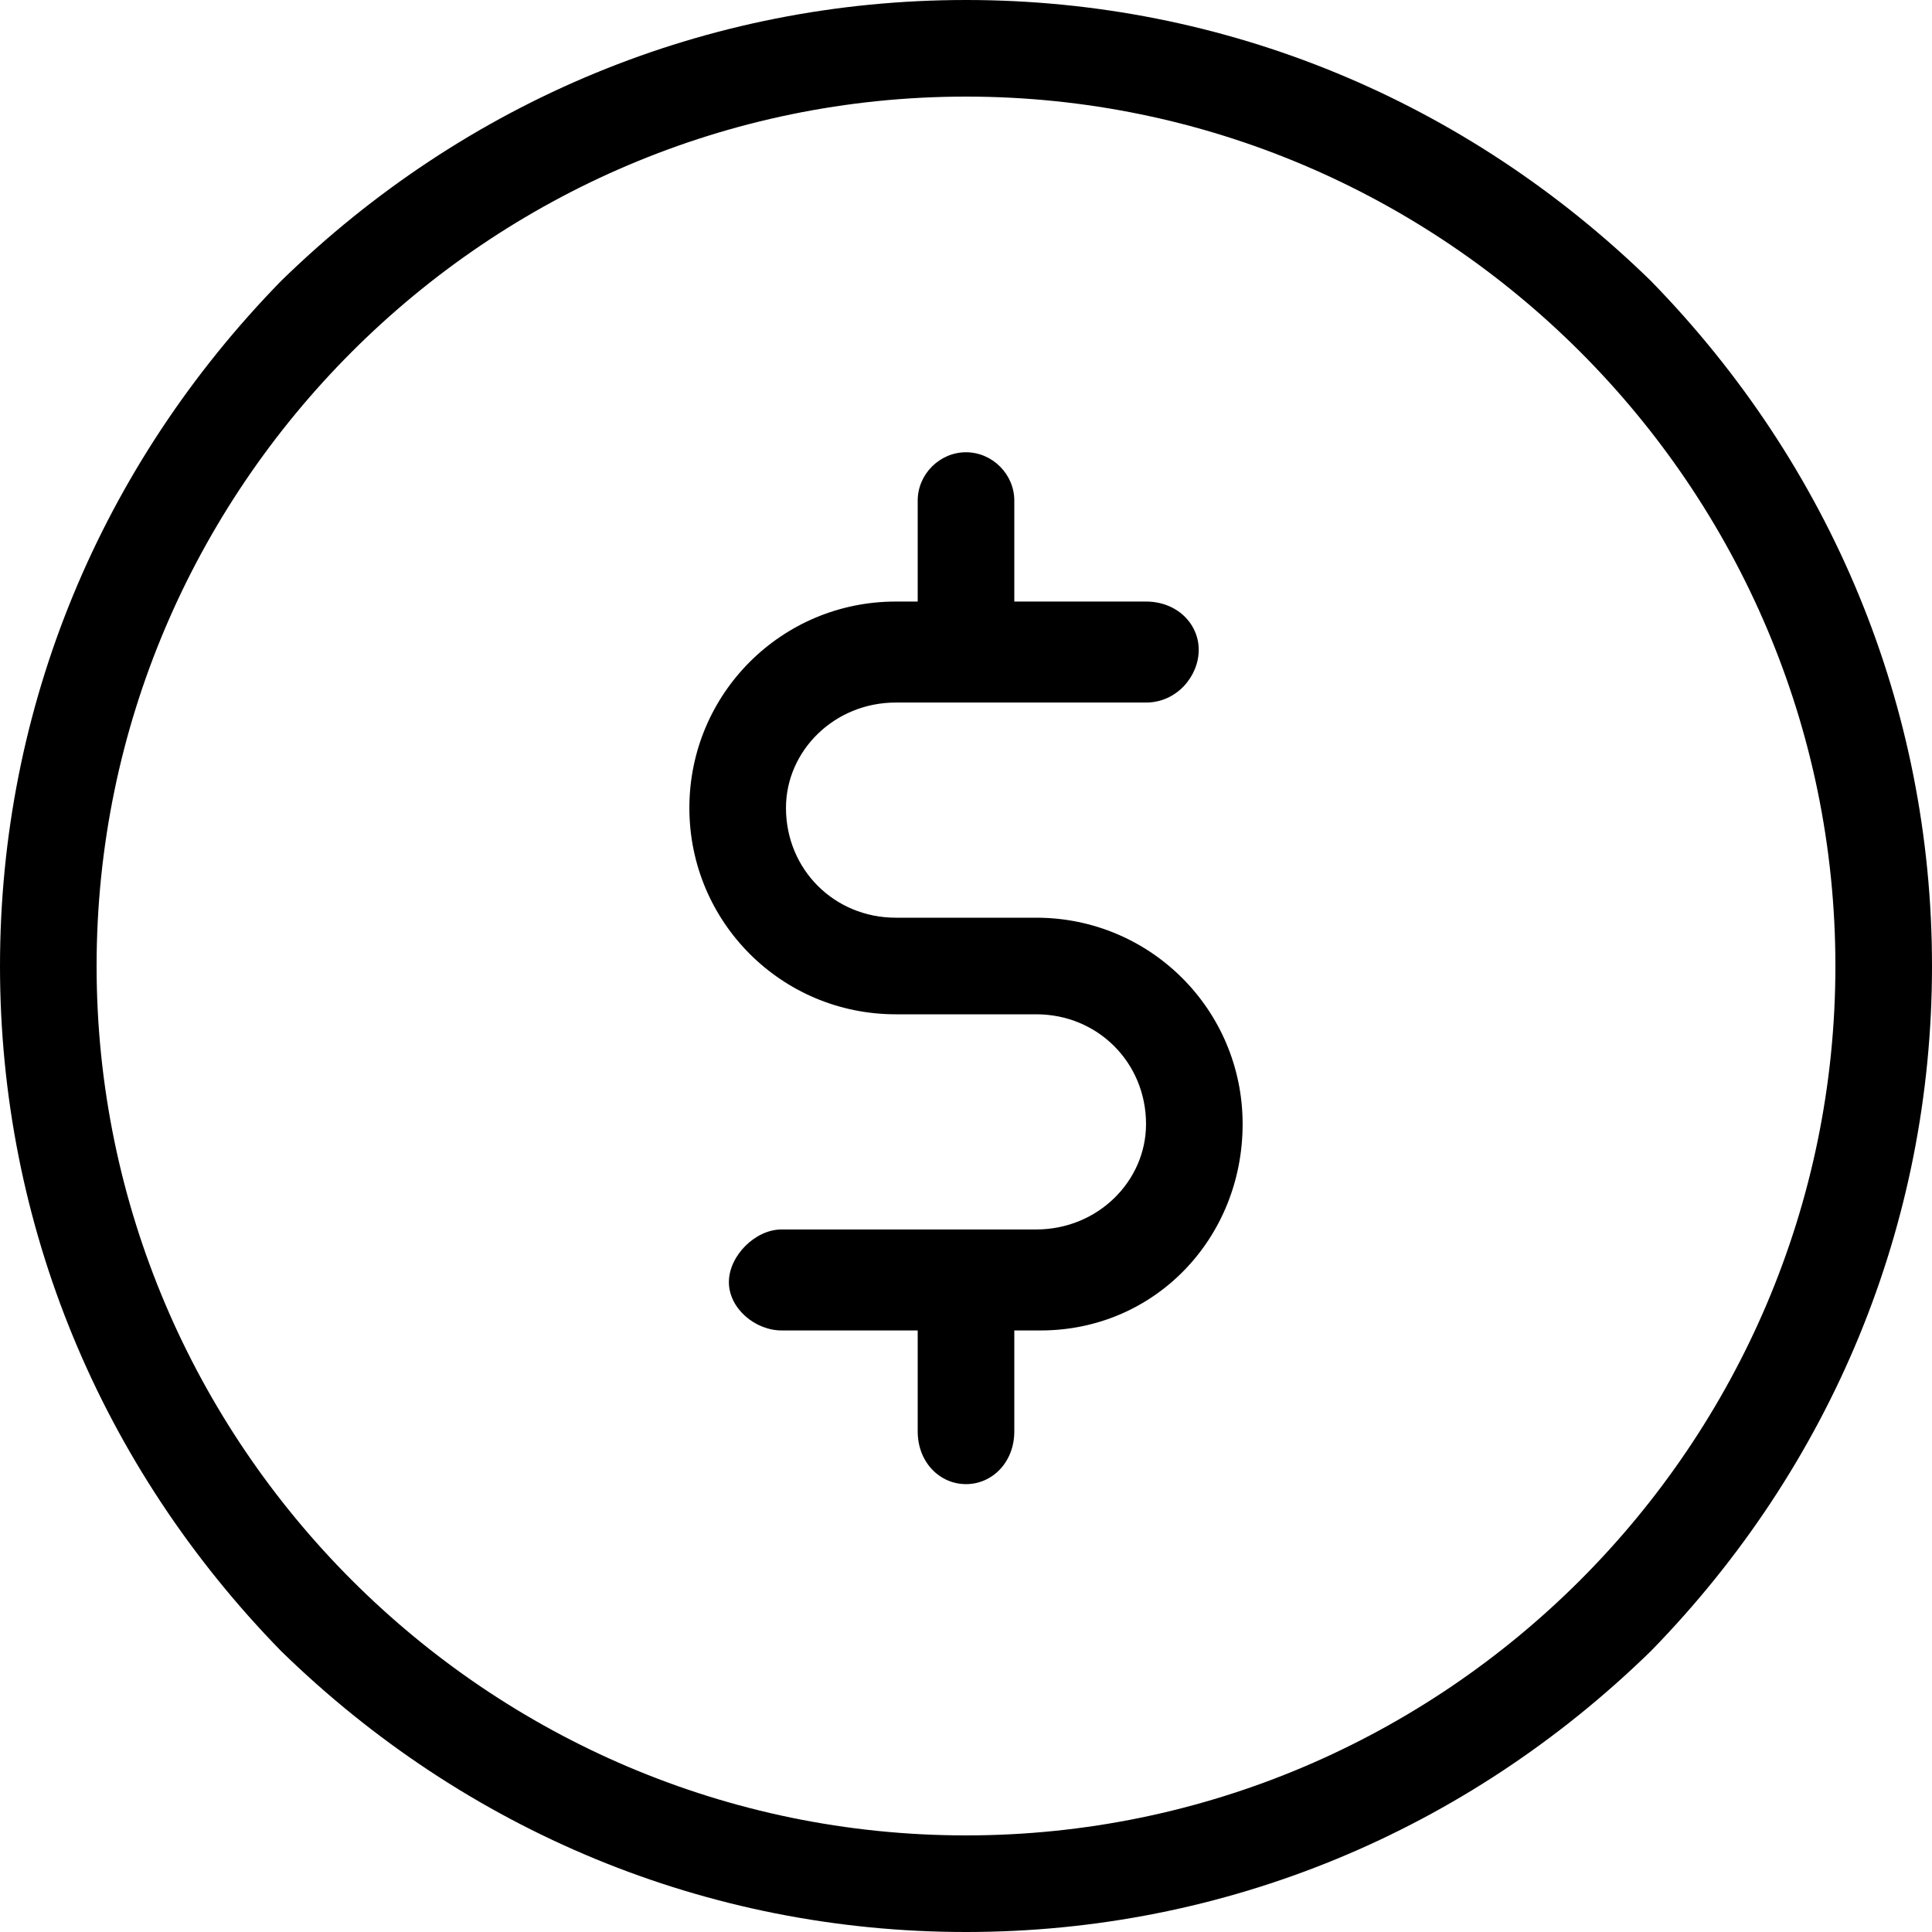 <svg version="1.2" xmlns="http://www.w3.org/2000/svg" viewBox="0 0 44 44" width="44" height="44">
	<g id="Tool bar">
		<g id="4">
			<path id="-e-coin" fill-rule="evenodd" d="m28.3 25.6c0 2.6-2 4.7-4.6 4.7 0 0-0.6 0-0.6 0v2.3c0 0.7-0.5 1.2-1.1 1.2-0.6 0-1.1-0.5-1.1-1.2v-2.3h-3.1c-0.6 0-1.2-0.5-1.2-1.1 0-0.6 0.6-1.2 1.2-1.2h5.8c1.4 0 2.5-1.1 2.5-2.4 0-1.4-1.1-2.5-2.5-2.5h-3.2c-2.6 0-4.7-2.1-4.7-4.7 0-2.6 2.1-4.7 4.7-4.7h0.5v-2.3c0-0.6 0.5-1.1 1.1-1.1 0.6 0 1.1 0.5 1.1 1.1v2.3h3c0.7 0 1.2 0.5 1.2 1.1 0 0.6-0.5 1.2-1.2 1.2h-5.7c-1.4 0-2.5 1.1-2.5 2.4 0 1.4 1.1 2.5 2.5 2.5h3.2c2.6 0 4.7 2.1 4.7 4.7zm15.7-3.6c0 5.9-2.3 11.4-6.4 15.6-4.2 4.1-9.7 6.4-15.6 6.4-5.9 0-11.4-2.3-15.6-6.4-4.1-4.2-6.4-9.7-6.4-15.6 0-5.9 2.3-11.4 6.4-15.6 4.2-4.1 9.7-6.4 15.6-6.4 5.9 0 11.4 2.3 15.6 6.4 4.1 4.2 6.4 9.7 6.4 15.6zm-2.2 0c0-10.9-8.9-19.8-19.8-19.8-10.9 0-19.8 8.9-19.8 19.8 0 10.9 8.9 19.8 19.8 19.8 10.9 0 19.8-8.9 19.8-19.8z"/>
		</g>
	</g>
</svg>